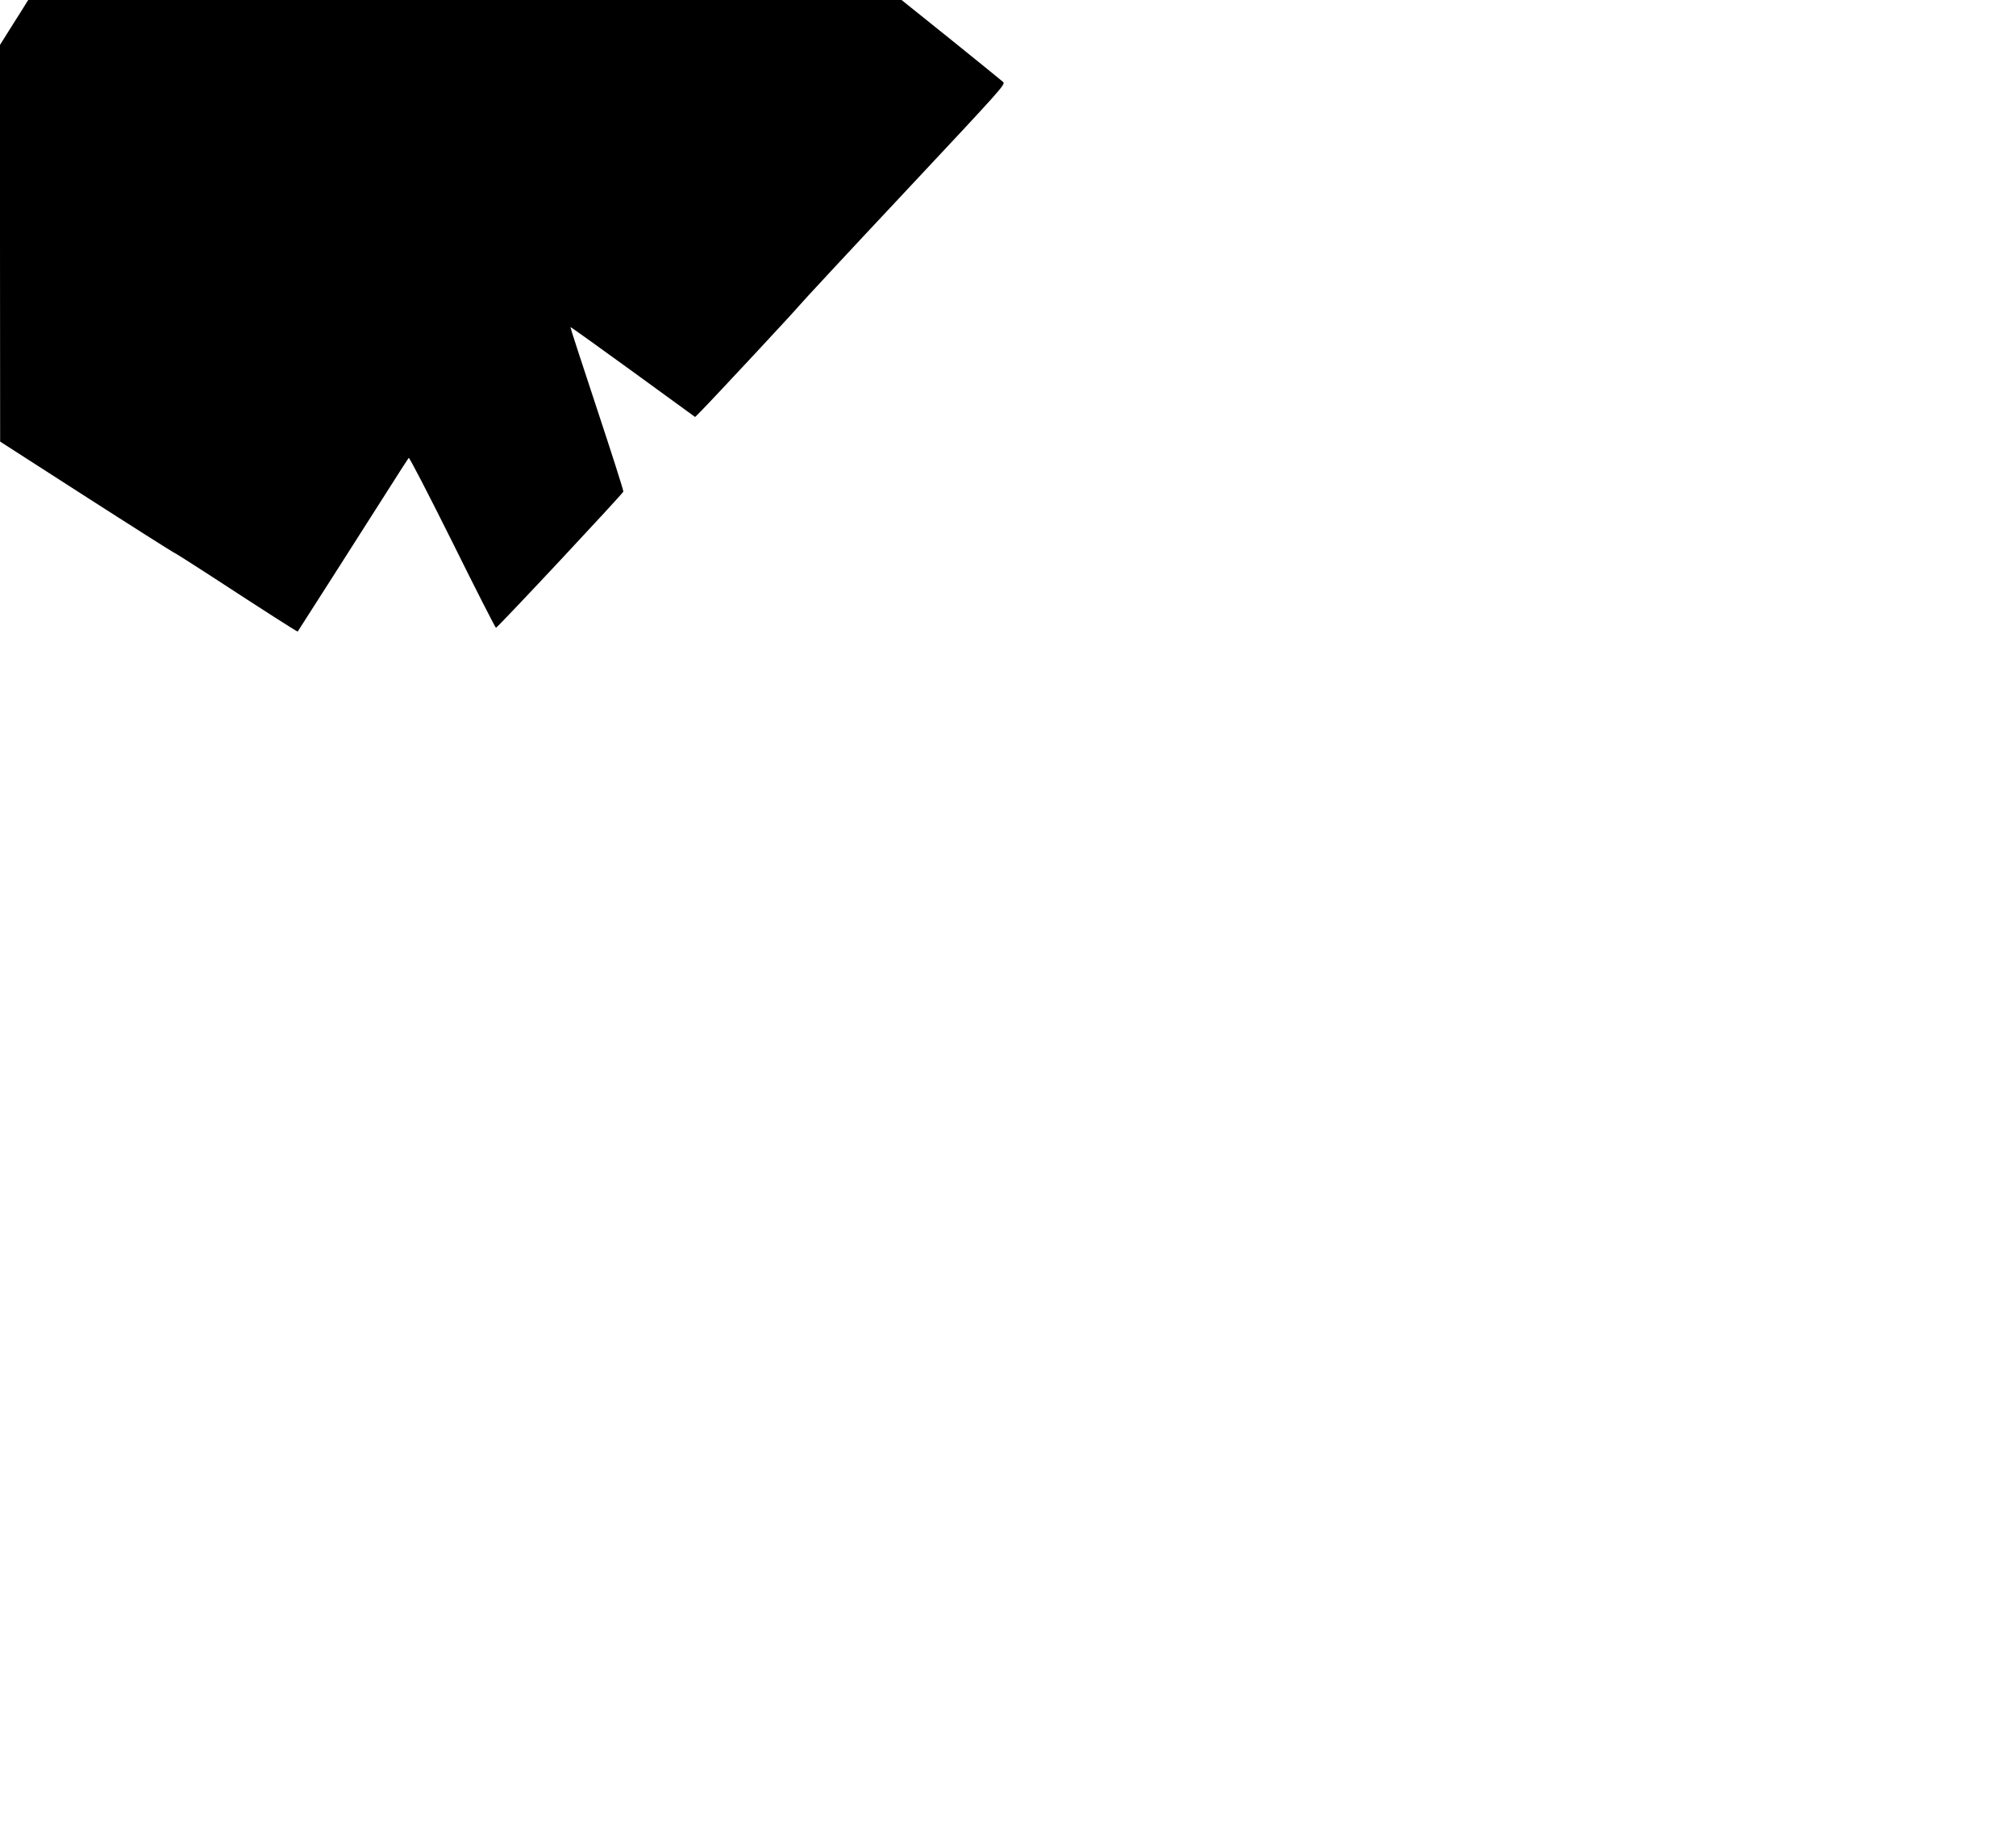 <?xml version="1.0" standalone="no"?>
<!DOCTYPE svg PUBLIC "-//W3C//DTD SVG 20010904//EN"
 "http://www.w3.org/TR/2001/REC-SVG-20010904/DTD/svg10.dtd">
<svg version="1.0" xmlns="http://www.w3.org/2000/svg"
 width="1500pt" height="1371pt" viewBox="0 0 1500 1371"
 preserveAspectRatio="xMidYMid meet">

<g transform="translate(0,1371) scale(0.1,-0.1)"
fill="#000000" stroke="none">
<path d="M196 13688 c-7 -13 -55 -88 -105 -167 l-91 -145 0 -1475 1 -1476 630
-405 c347 -223 643 -410 657 -417 15 -7 131 -80 257 -162 428 -279 667 -432
670 -429 4 4 451 706 650 1018 92 146 172 269 176 274 5 5 147 -270 325 -627
173 -350 320 -637 324 -637 12 0 944 997 948 1013 2 8 -87 286 -197 618 -110
332 -199 605 -197 606 2 2 211 -148 466 -333 l462 -336 43 43 c105 107 698
744 732 786 21 26 375 407 787 846 726 775 748 799 730 817 -11 10 -185 151
-387 314 l-369 296 -3249 0 -3249 0 -14 -22z"/>
</g>
</svg>
